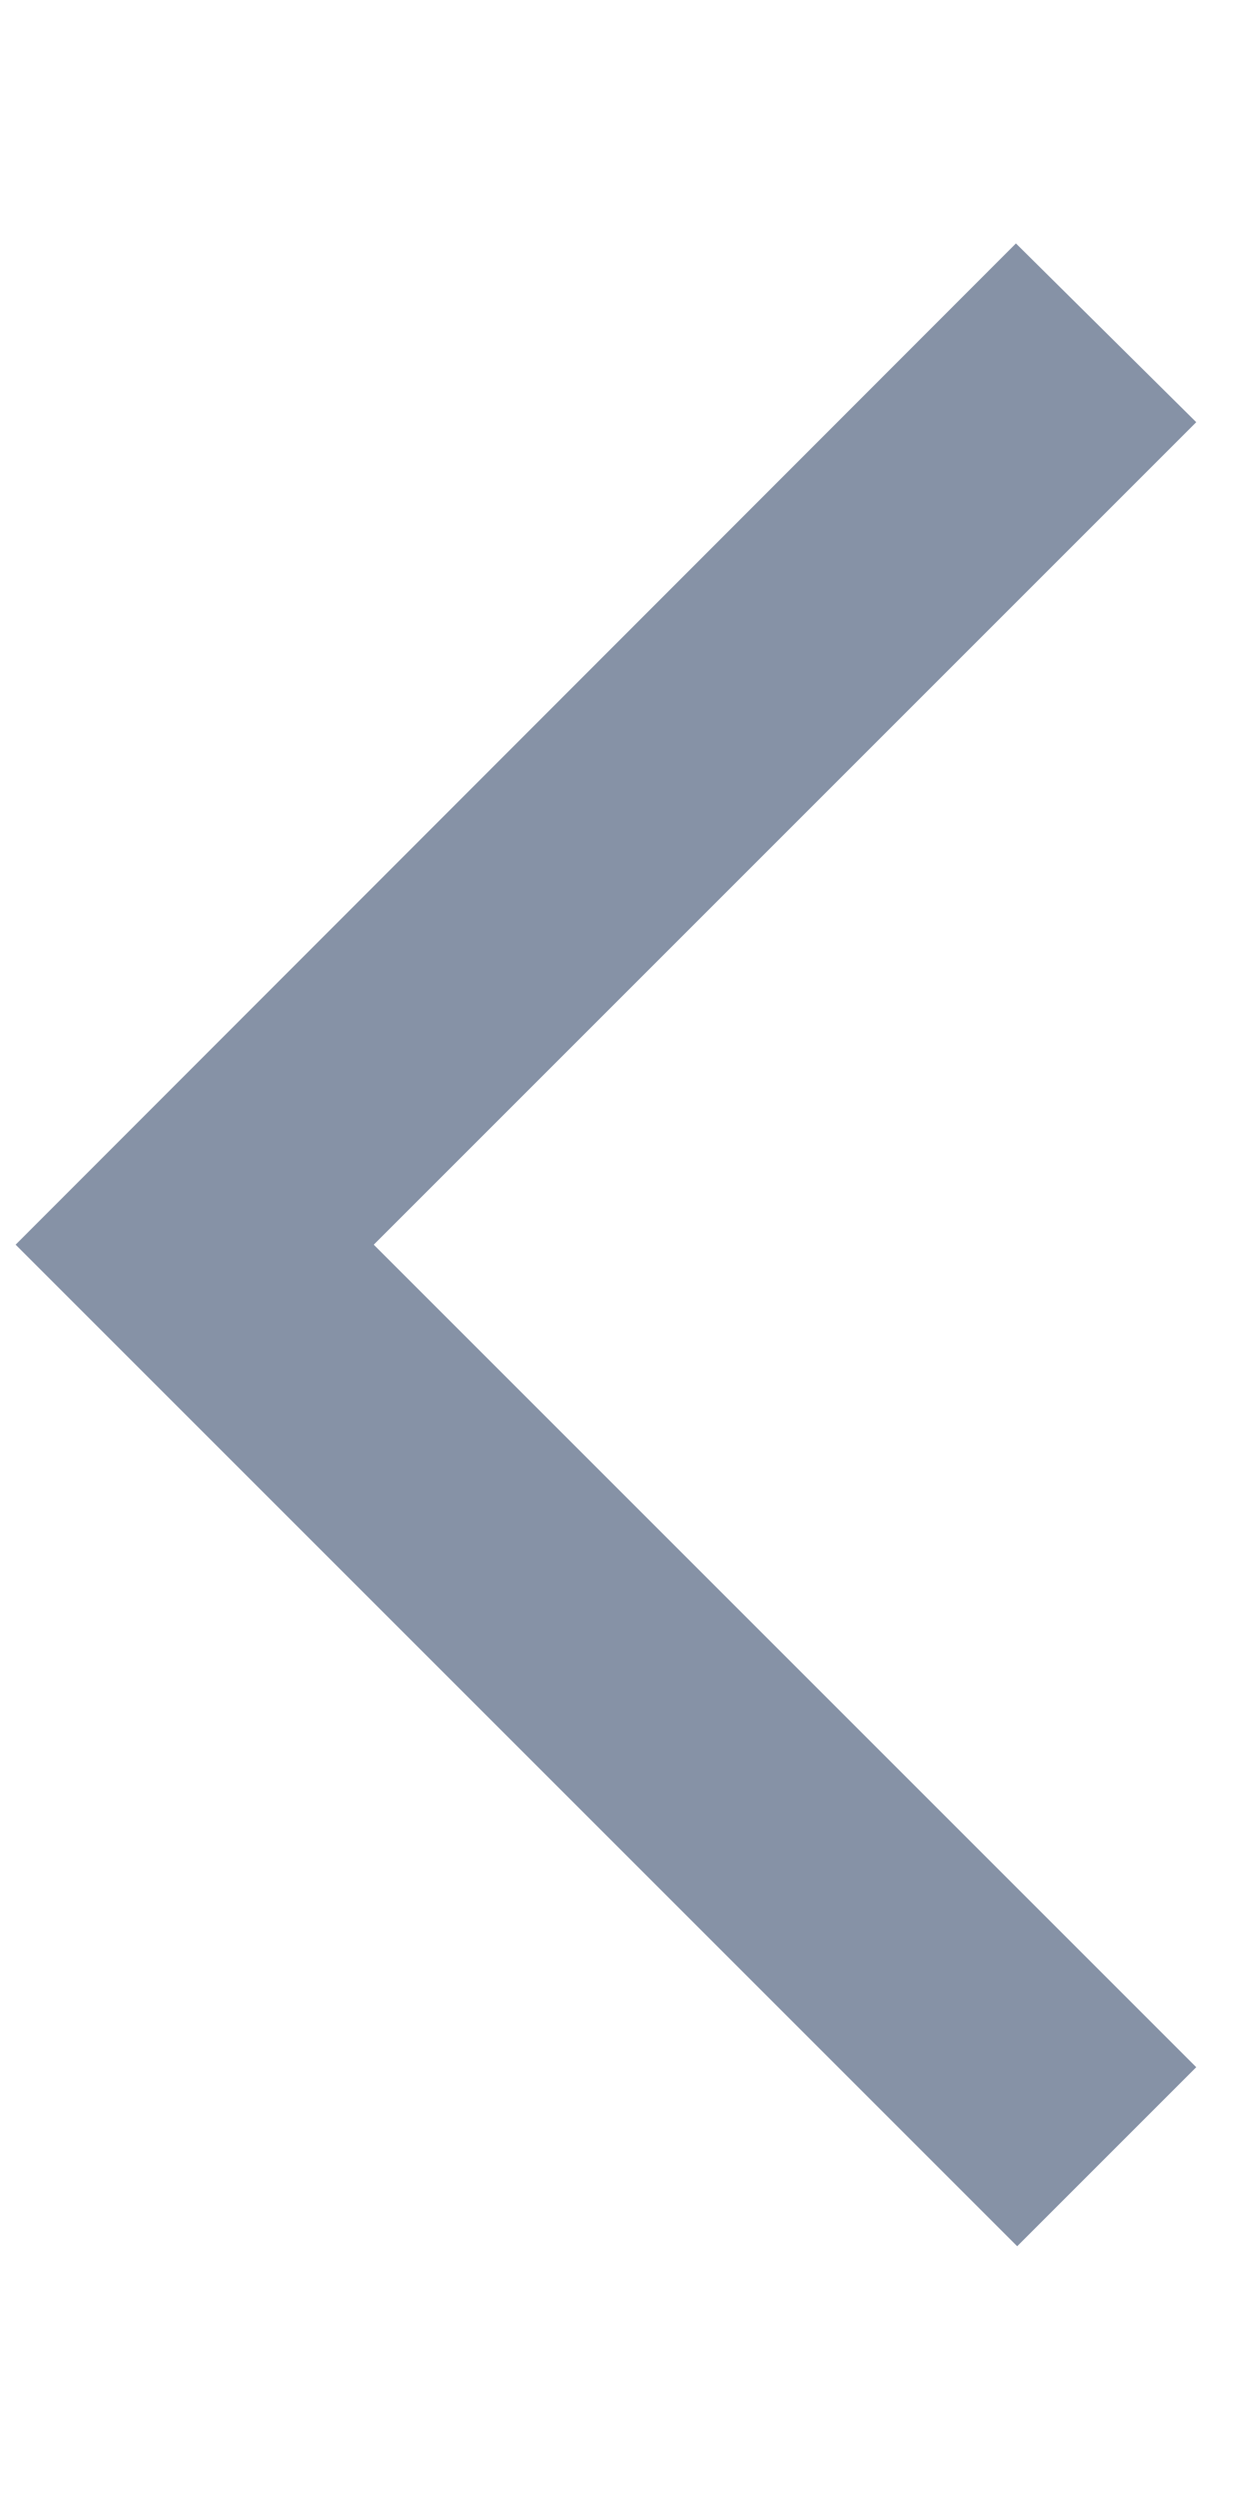 <svg width="4" height="8" viewBox="0 0 4 8" fill="none" xmlns="http://www.w3.org/2000/svg">
<path d="M3.828 1.351L3.251 0.779L0.05 3.983L3.255 7.188L3.828 6.615L1.196 3.983L3.828 1.351Z" fill="#8692A6"/>
</svg>
